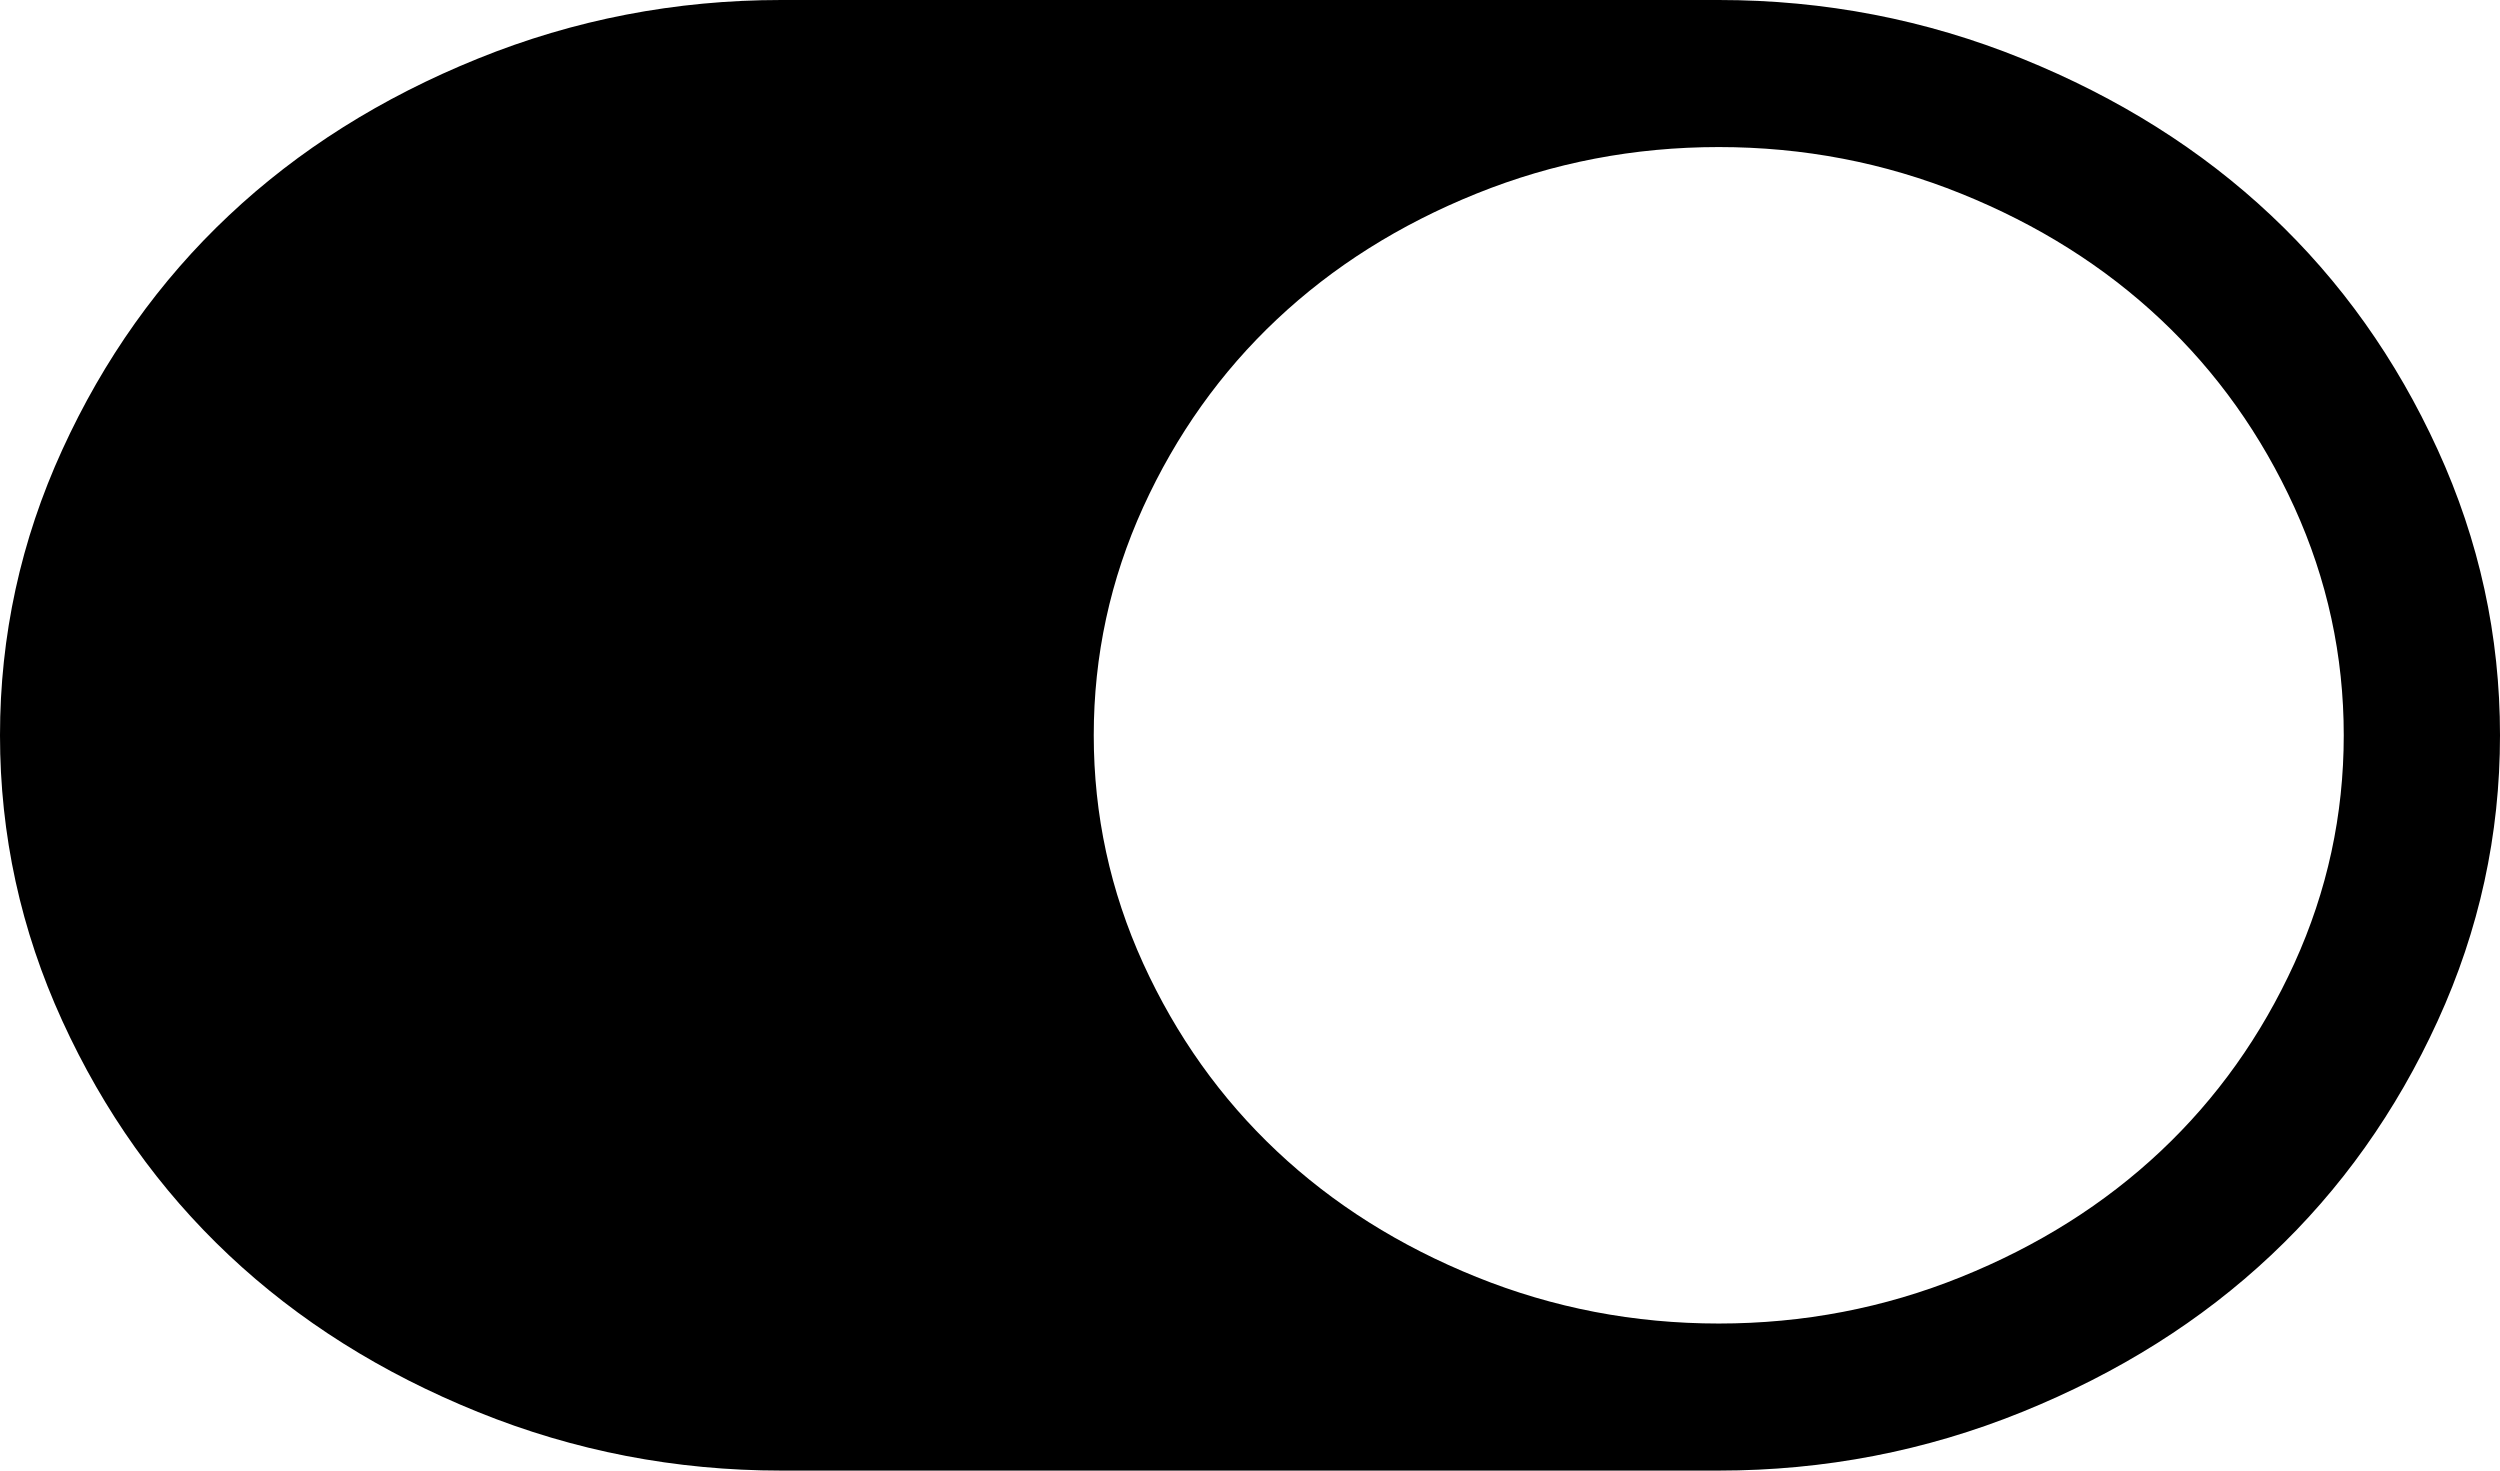 ﻿<?xml version="1.0" encoding="utf-8"?>
<svg version="1.1" xmlns:xlink="http://www.w3.org/1999/xlink" width="34px" height="20px" xmlns="http://www.w3.org/2000/svg">
  <g transform="matrix(1 0 0 1 -1299 -931 )">
    <path d="M 0.847 13.883  C 0.282 12.648  0 11.354  0 10  C 0 8.646  0.282 7.352  0.847 6.117  C 1.411 4.883  2.167 3.82  3.113 2.93  C 4.059 2.039  5.188 1.328  6.5 0.797  C 7.811 0.266  9.186 0  10.625 0  L 23.375 0  C 24.814 0  26.189 0.266  27.5 0.797  C 28.812 1.328  29.941 2.039  30.887 2.93  C 31.833 3.82  32.589 4.883  33.153 6.117  C 33.718 7.352  34 8.646  34 10  C 34 11.354  33.718 12.648  33.153 13.883  C 32.589 15.117  31.833 16.18  30.887 17.07  C 29.941 17.961  28.812 18.672  27.5 19.203  C 26.189 19.734  24.814 20  23.375 20  L 10.625 20  C 9.186 20  7.811 19.734  6.5 19.203  C 5.188 18.672  4.059 17.961  3.113 17.07  C 2.167 16.18  1.411 15.117  0.847 13.883  Z M 20.08 17.367  C 21.125 17.789  22.224 18  23.375 18  C 24.526 18  25.625 17.789  26.67 17.367  C 27.716 16.945  28.621 16.375  29.385 15.656  C 30.148 14.938  30.754 14.086  31.203 13.102  C 31.651 12.117  31.875 11.083  31.875 10  C 31.875 8.917  31.651 7.883  31.203 6.898  C 30.754 5.914  30.148 5.062  29.385 4.344  C 28.621 3.625  27.716 3.055  26.67 2.633  C 25.625 2.211  24.526 2  23.375 2  C 22.224 2  21.125 2.211  20.08 2.633  C 19.034 3.055  18.129 3.625  17.365 4.344  C 16.602 5.062  15.996 5.914  15.547 6.898  C 15.099 7.883  14.875 8.917  14.875 10  C 14.875 11.083  15.099 12.117  15.547 13.102  C 15.996 14.086  16.602 14.938  17.365 15.656  C 18.129 16.375  19.034 16.945  20.08 17.367  Z " fill-rule="nonzero" fill="#000000" stroke="none" transform="matrix(1 0 0 1 1299 931 )" />
  </g>
</svg>
